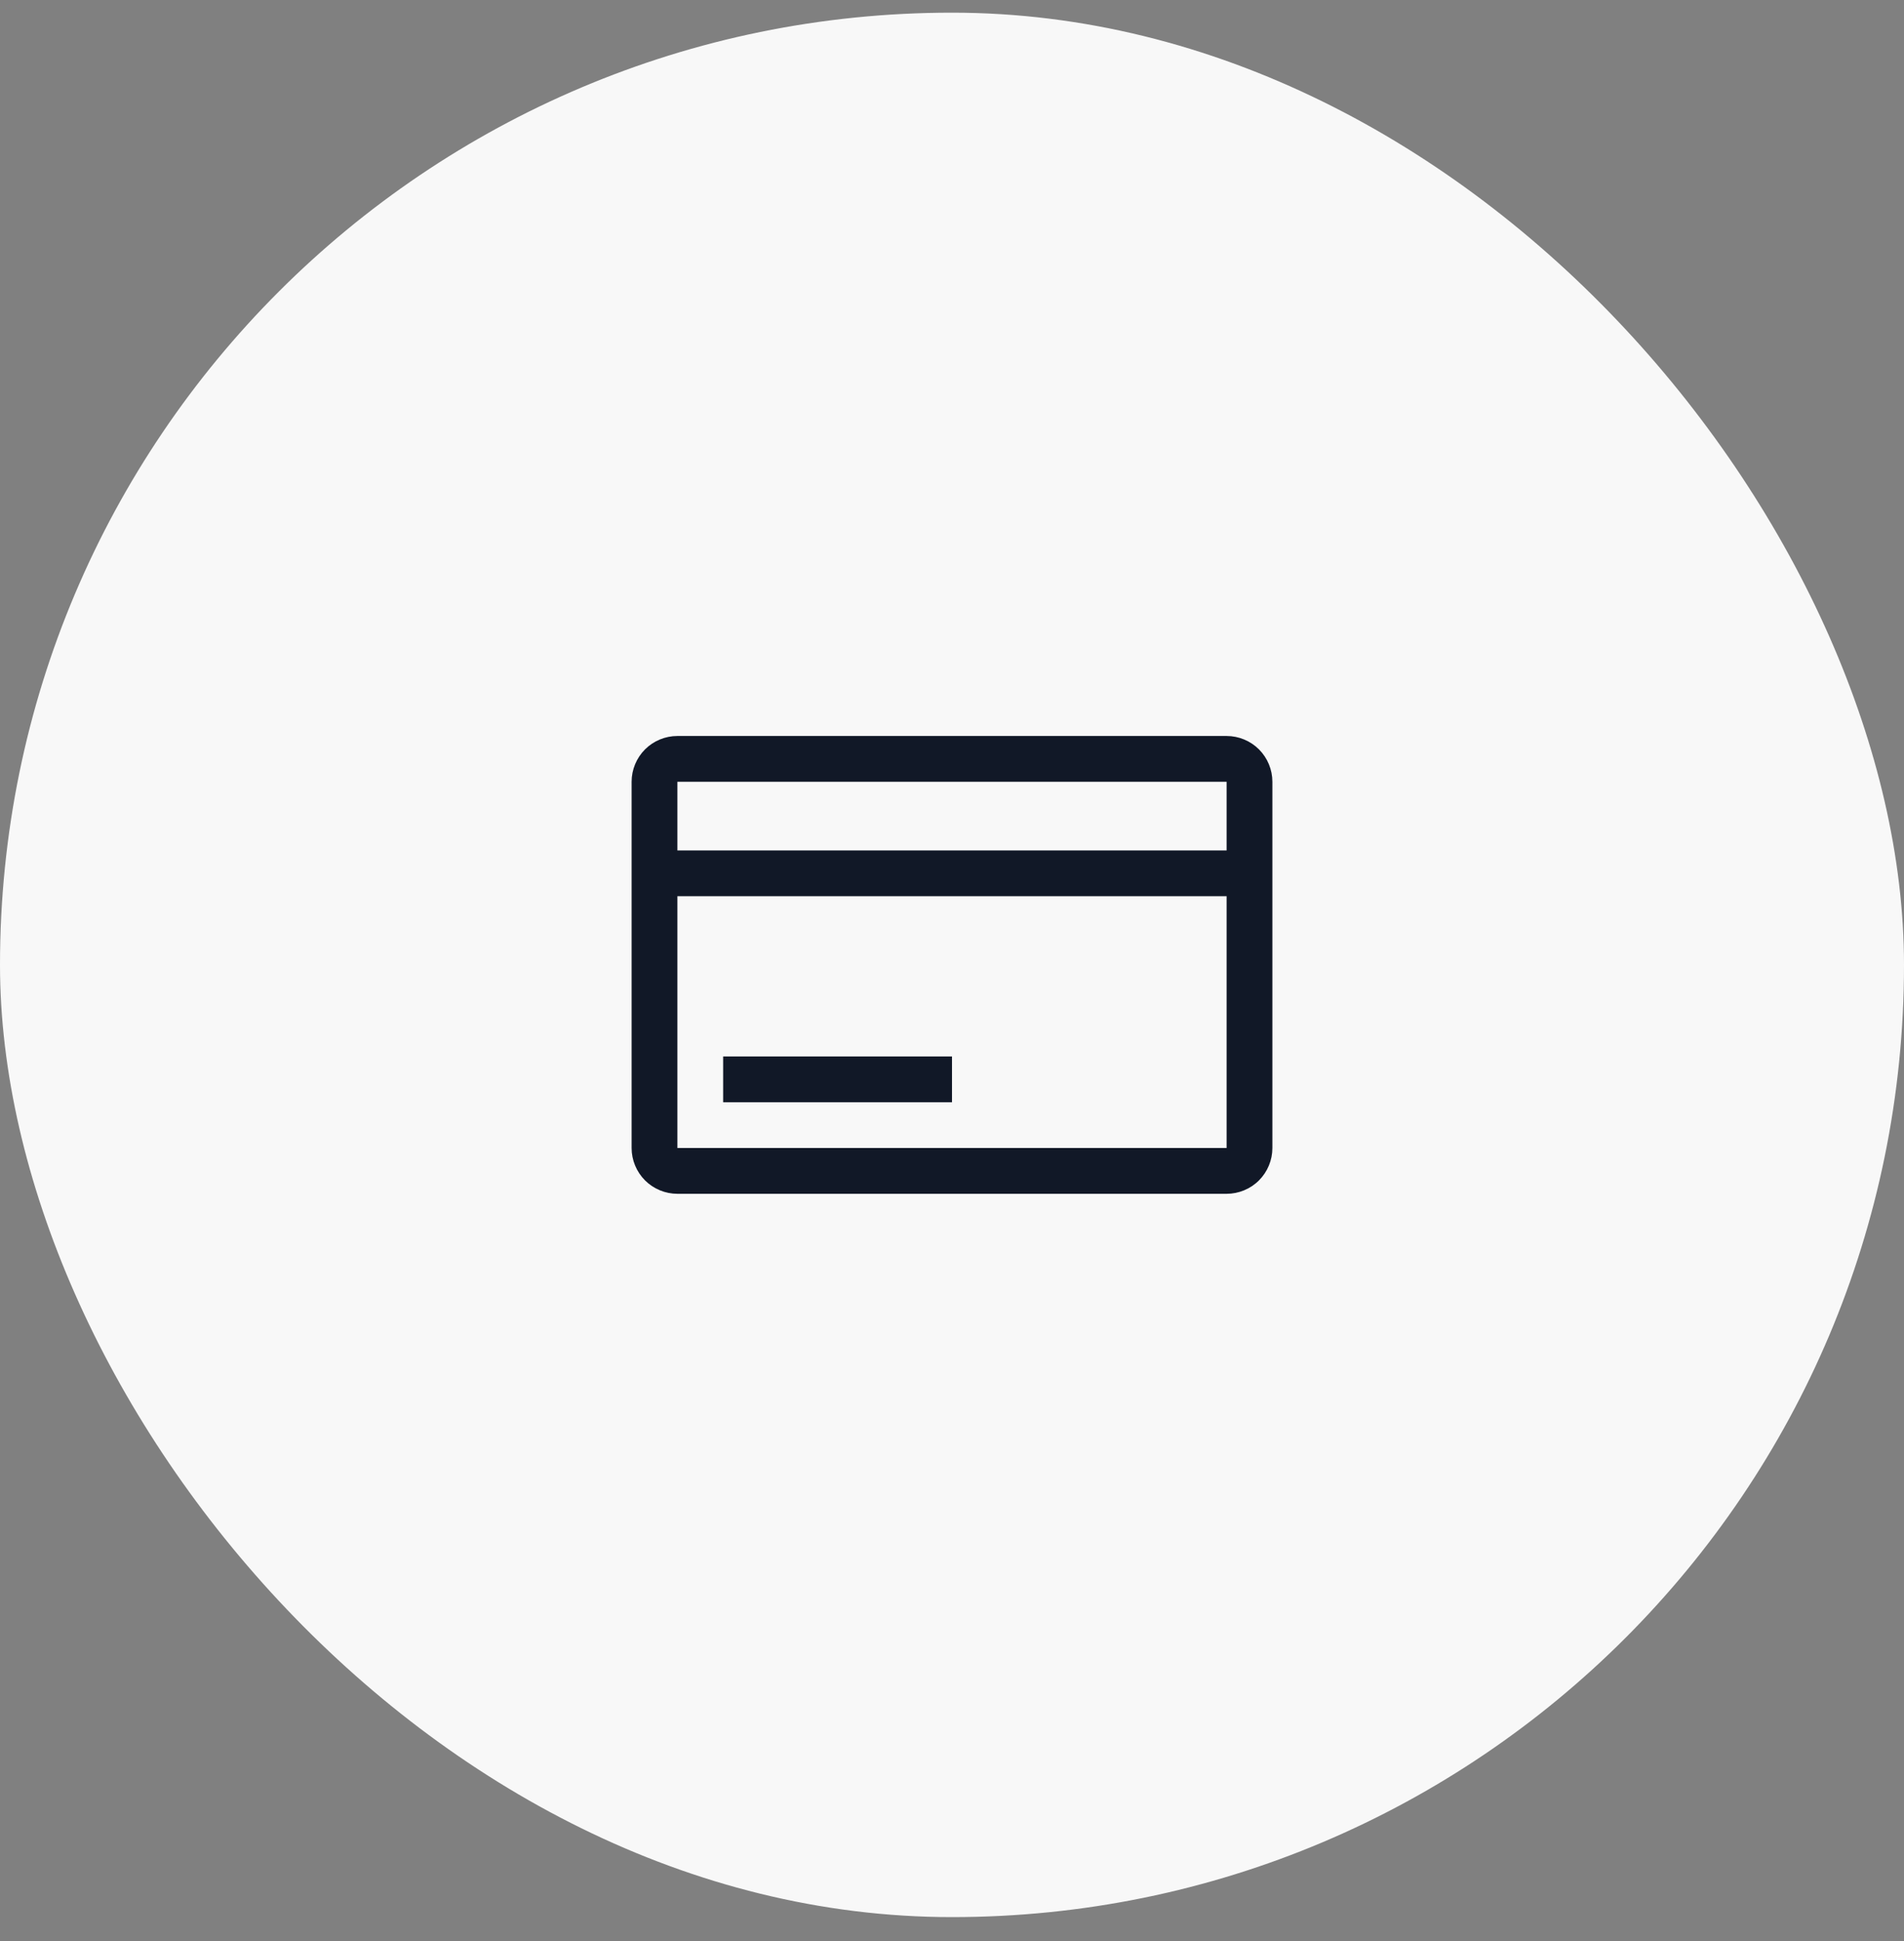 <svg width="52" height="53" viewBox="0 0 52 53" fill="none" xmlns="http://www.w3.org/2000/svg">
<rect x="0" y="0" width="52" height="53" fill="#808080" stroke="none"/>
<rect y="0.346" width="52" height="52" rx="26" fill="#F8F8F8"/>
<path d="M33.5 20.096H18.5C18.169 20.096 17.851 20.228 17.616 20.462C17.382 20.697 17.25 21.015 17.25 21.346V31.346C17.25 31.677 17.382 31.995 17.616 32.23C17.851 32.464 18.169 32.596 18.5 32.596H33.5C33.831 32.596 34.15 32.464 34.384 32.23C34.618 31.995 34.75 31.677 34.75 31.346V21.346C34.75 21.015 34.618 20.697 34.384 20.462C34.15 20.228 33.831 20.096 33.5 20.096ZM33.5 21.346V23.221H18.5V21.346H33.5ZM18.5 31.346V24.471H33.5V31.346H18.5Z" fill="#111827"/>
<path d="M19.75 28.846H26V30.096H19.75V28.846Z" fill="#111827"/>
</svg>
